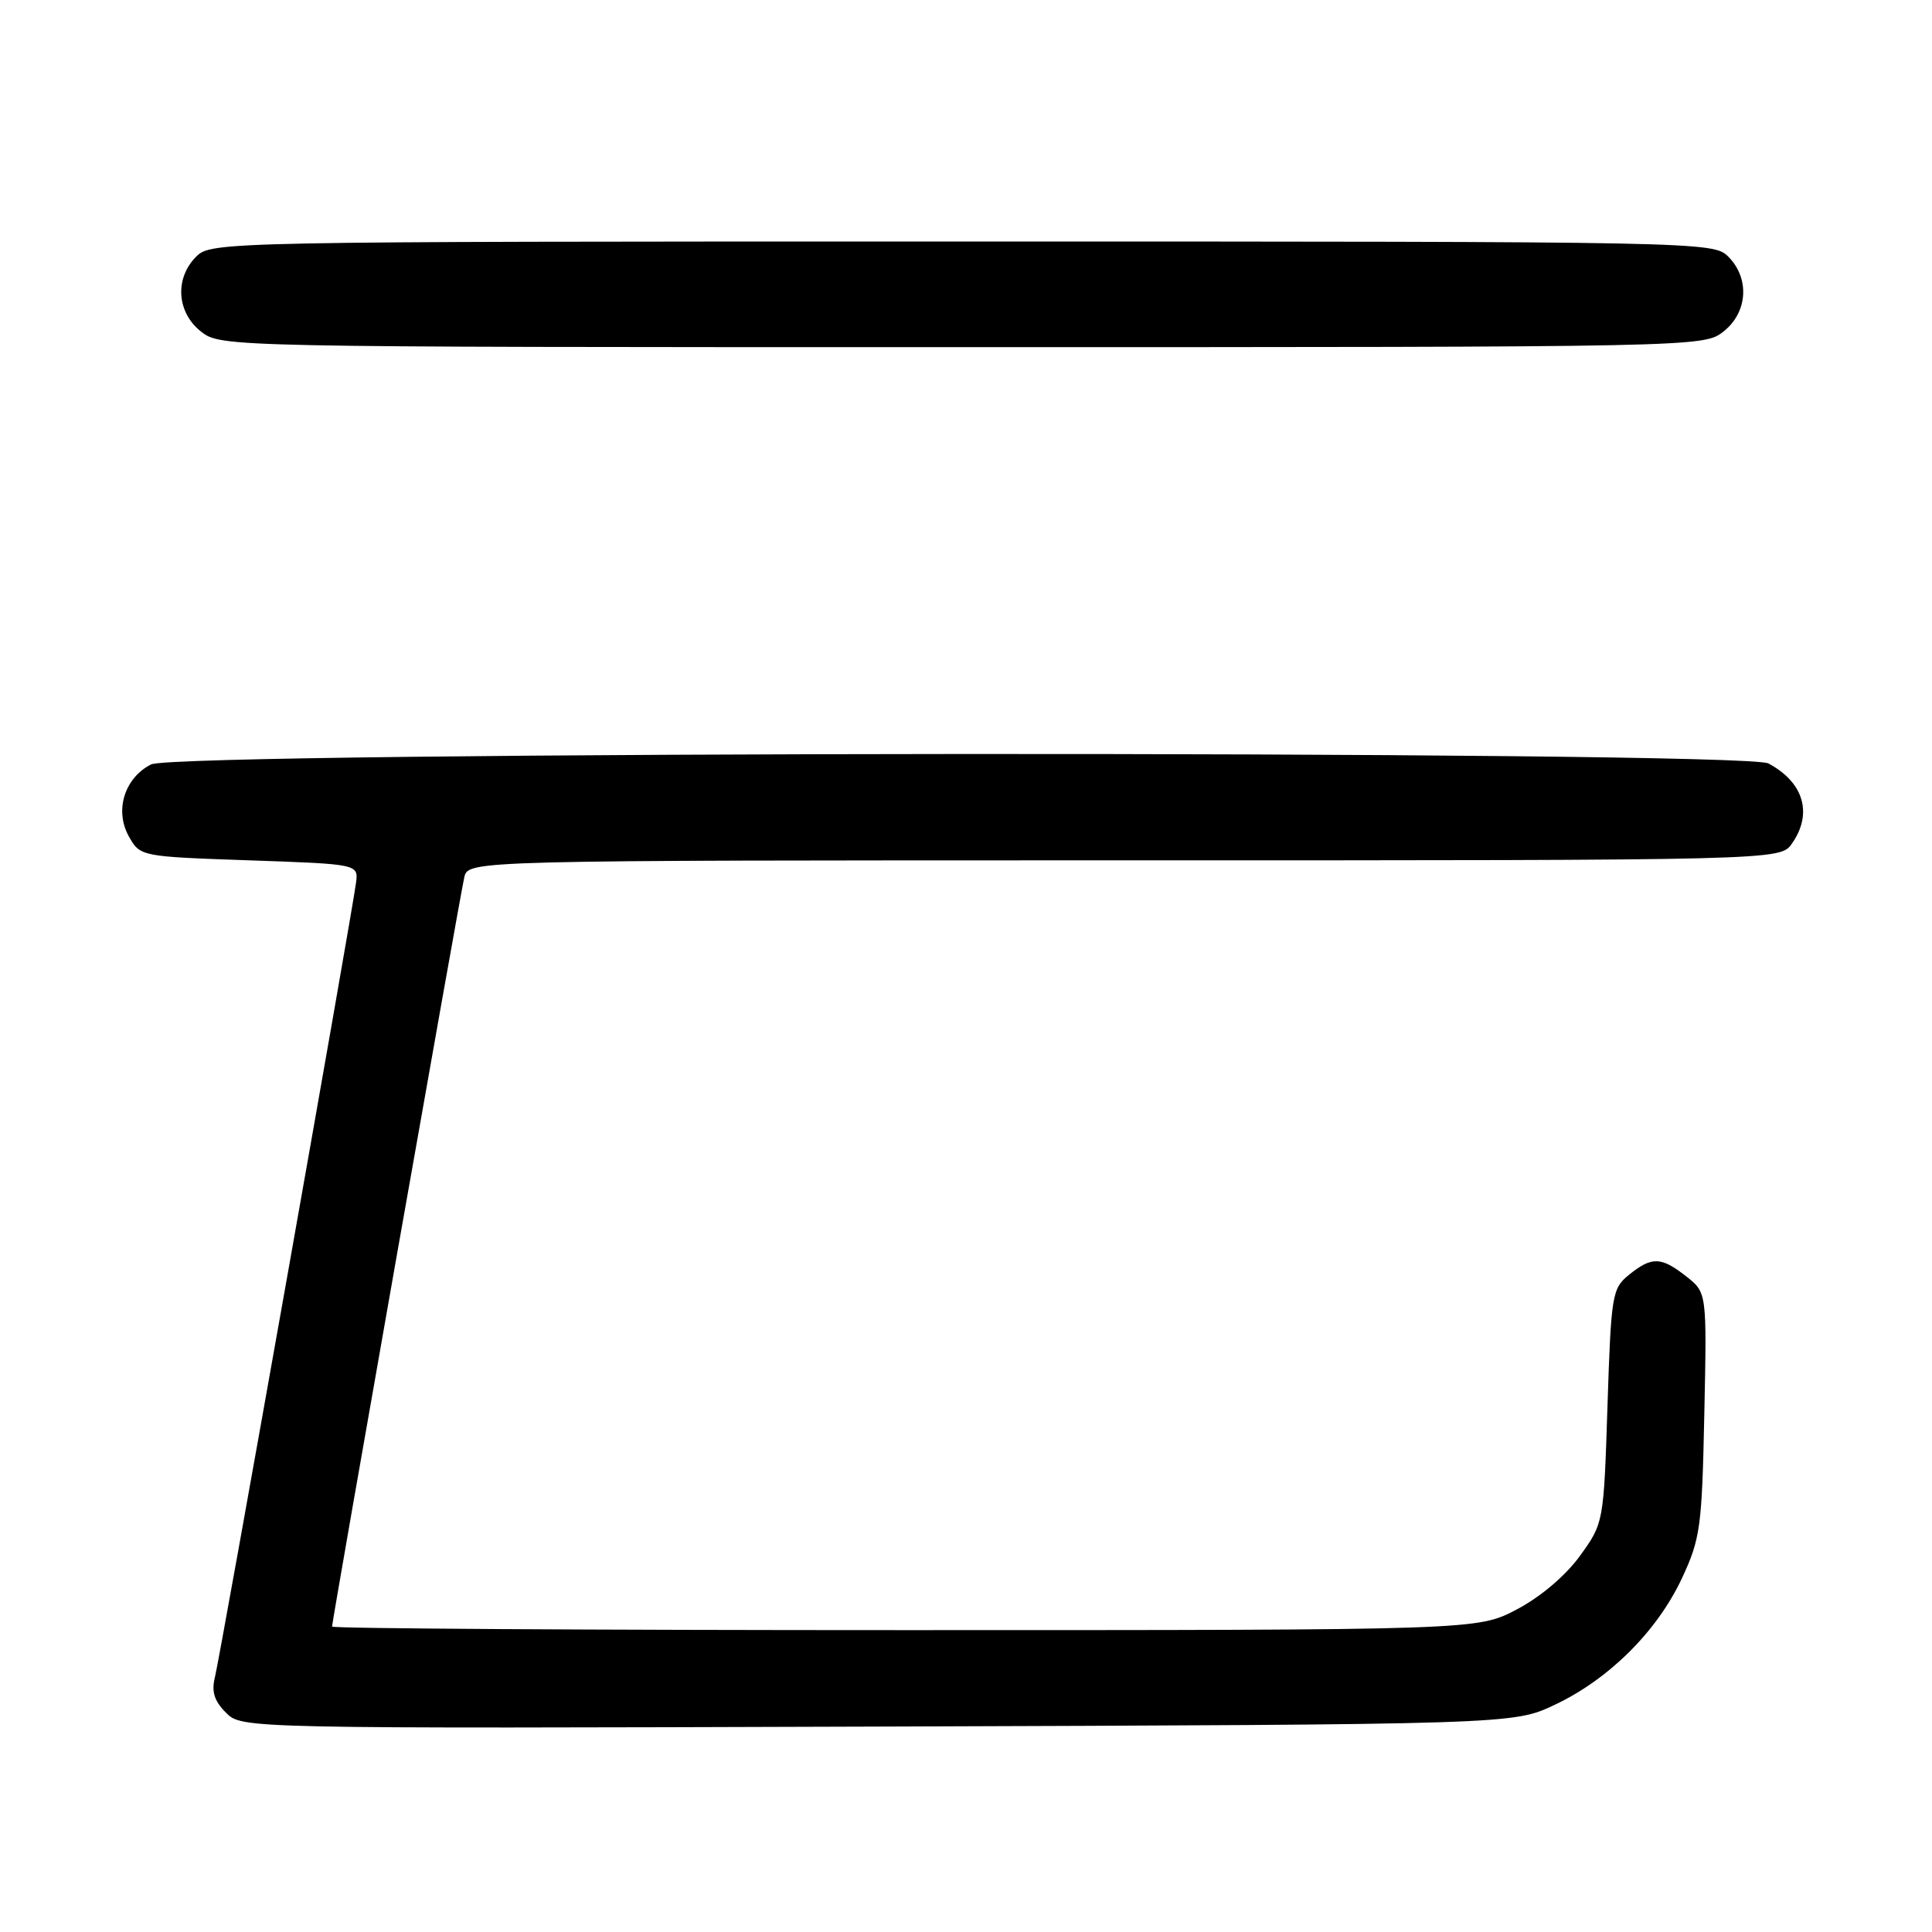 <?xml version="1.0" encoding="UTF-8" standalone="no"?>
<!DOCTYPE svg PUBLIC "-//W3C//DTD SVG 1.1//EN" "http://www.w3.org/Graphics/SVG/1.1/DTD/svg11.dtd" >
<svg xmlns="http://www.w3.org/2000/svg" xmlns:xlink="http://www.w3.org/1999/xlink" version="1.1" viewBox="0 0 256 256">
 <g >
 <path fill="currentColor"
d=" M 206.00 225.90 C 213.19 222.51 219.55 216.18 222.85 209.16 C 225.31 203.90 225.52 202.36 225.83 187.39 C 226.17 171.28 226.17 171.28 223.45 169.14 C 220.11 166.51 218.88 166.47 215.86 168.91 C 213.61 170.73 213.48 171.53 213.00 186.31 C 212.50 201.75 212.49 201.82 209.36 206.15 C 207.47 208.77 204.14 211.59 201.00 213.25 C 195.77 216.00 195.77 216.00 119.89 216.00 C 78.15 216.00 44.00 215.79 44.00 215.53 C 44.00 214.76 60.95 118.70 61.52 116.25 C 62.04 114.00 62.04 114.00 148.96 114.00 C 235.89 114.00 235.89 114.00 237.44 111.78 C 240.23 107.80 239.01 103.66 234.32 101.16 C 231.03 99.41 23.49 99.53 20.02 101.29 C 16.50 103.07 15.15 107.40 17.07 110.82 C 18.57 113.49 18.60 113.50 33.04 114.00 C 47.50 114.50 47.50 114.50 47.17 117.00 C 46.61 121.28 29.17 219.48 28.48 222.23 C 28.00 224.14 28.39 225.39 29.94 226.94 C 32.05 229.05 32.05 229.05 116.28 228.78 C 200.50 228.50 200.50 228.50 206.00 225.90 Z  M 228.37 43.93 C 231.59 41.39 231.88 36.88 229.00 34.00 C 227.03 32.03 225.67 32.00 127.50 32.00 C 29.33 32.00 27.97 32.03 26.00 34.00 C 23.12 36.88 23.41 41.39 26.63 43.93 C 29.26 45.99 29.64 46.00 127.50 46.00 C 225.36 46.00 225.74 45.99 228.37 43.93 Z "/>
</g>
</svg>